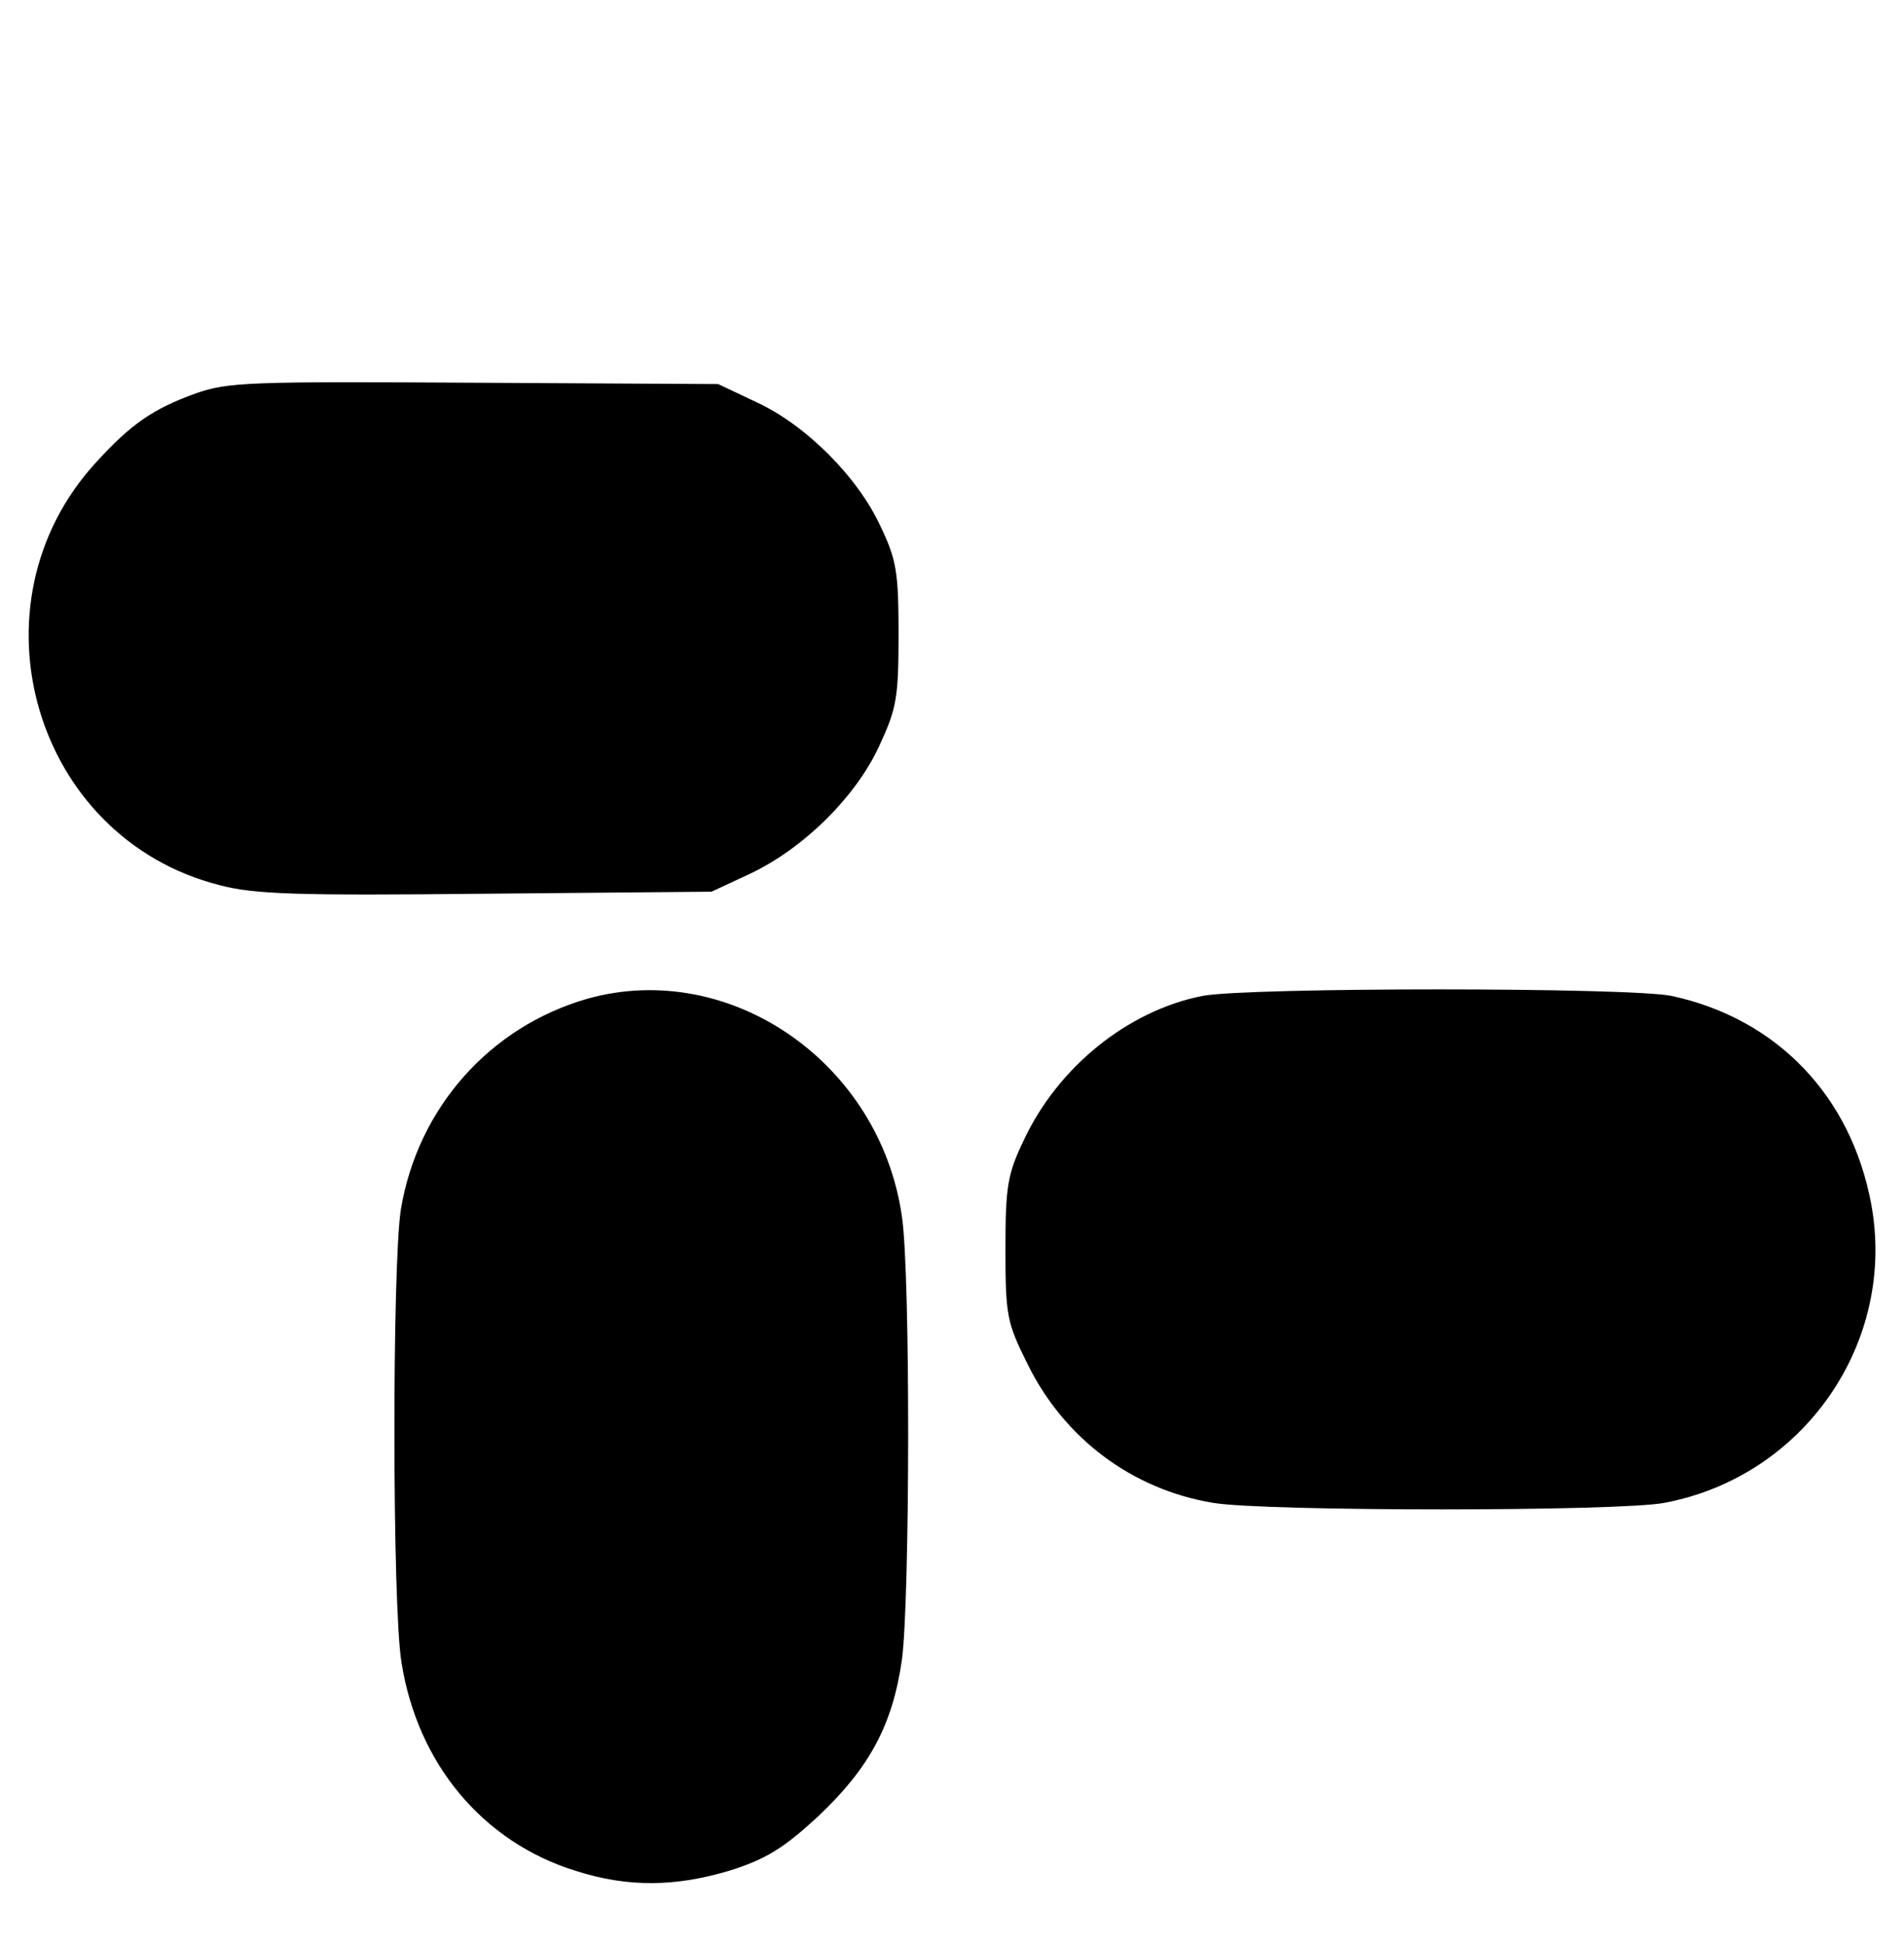 <?xml version="1.0" standalone="no"?>
<!DOCTYPE svg PUBLIC "-//W3C//DTD SVG 20010904//EN"
 "http://www.w3.org/TR/2001/REC-SVG-20010904/DTD/svg10.dtd">
<svg version="1.0" xmlns="http://www.w3.org/2000/svg"
 width="285pt" height="291pt" viewBox="0 0 285 291"
 preserveAspectRatio="xMidYMid meet">

<g transform="translate(0,291) scale(0.1,-0.1)"
fill="#000000" stroke="none">
<path d="M293 2321 c-64 -23 -97 -46 -149 -103 -195 -212 -94 -562 184 -633
52 -14 116 -16 400 -13 l337 3 58 27 c80 38 158 115 193 191 26 56 29 72 29
167 0 93 -3 112 -27 162 -34 74 -112 152 -186 186 l-57 27 -365 2 c-337 2
-369 1 -417 -16z"/>
<path d="M880 1415 c-147 -42 -255 -164 -280 -316 -13 -83 -13 -595 1 -678 24
-152 122 -269 261 -312 78 -25 150 -24 232 1 53 17 79 33 131 81 76 72 111
136 125 234 12 88 13 578 0 664 -33 230 -257 385 -470 326z"/>
<path d="M1800 1419 c-112 -22 -217 -107 -268 -217 -24 -50 -27 -69 -27 -162
0 -99 2 -110 33 -172 55 -112 157 -188 278 -208 78 -13 607 -13 675 0 209 39
348 240 310 447 -30 162 -141 278 -299 312 -63 13 -634 13 -702 0z"/>
</g>
</svg>
